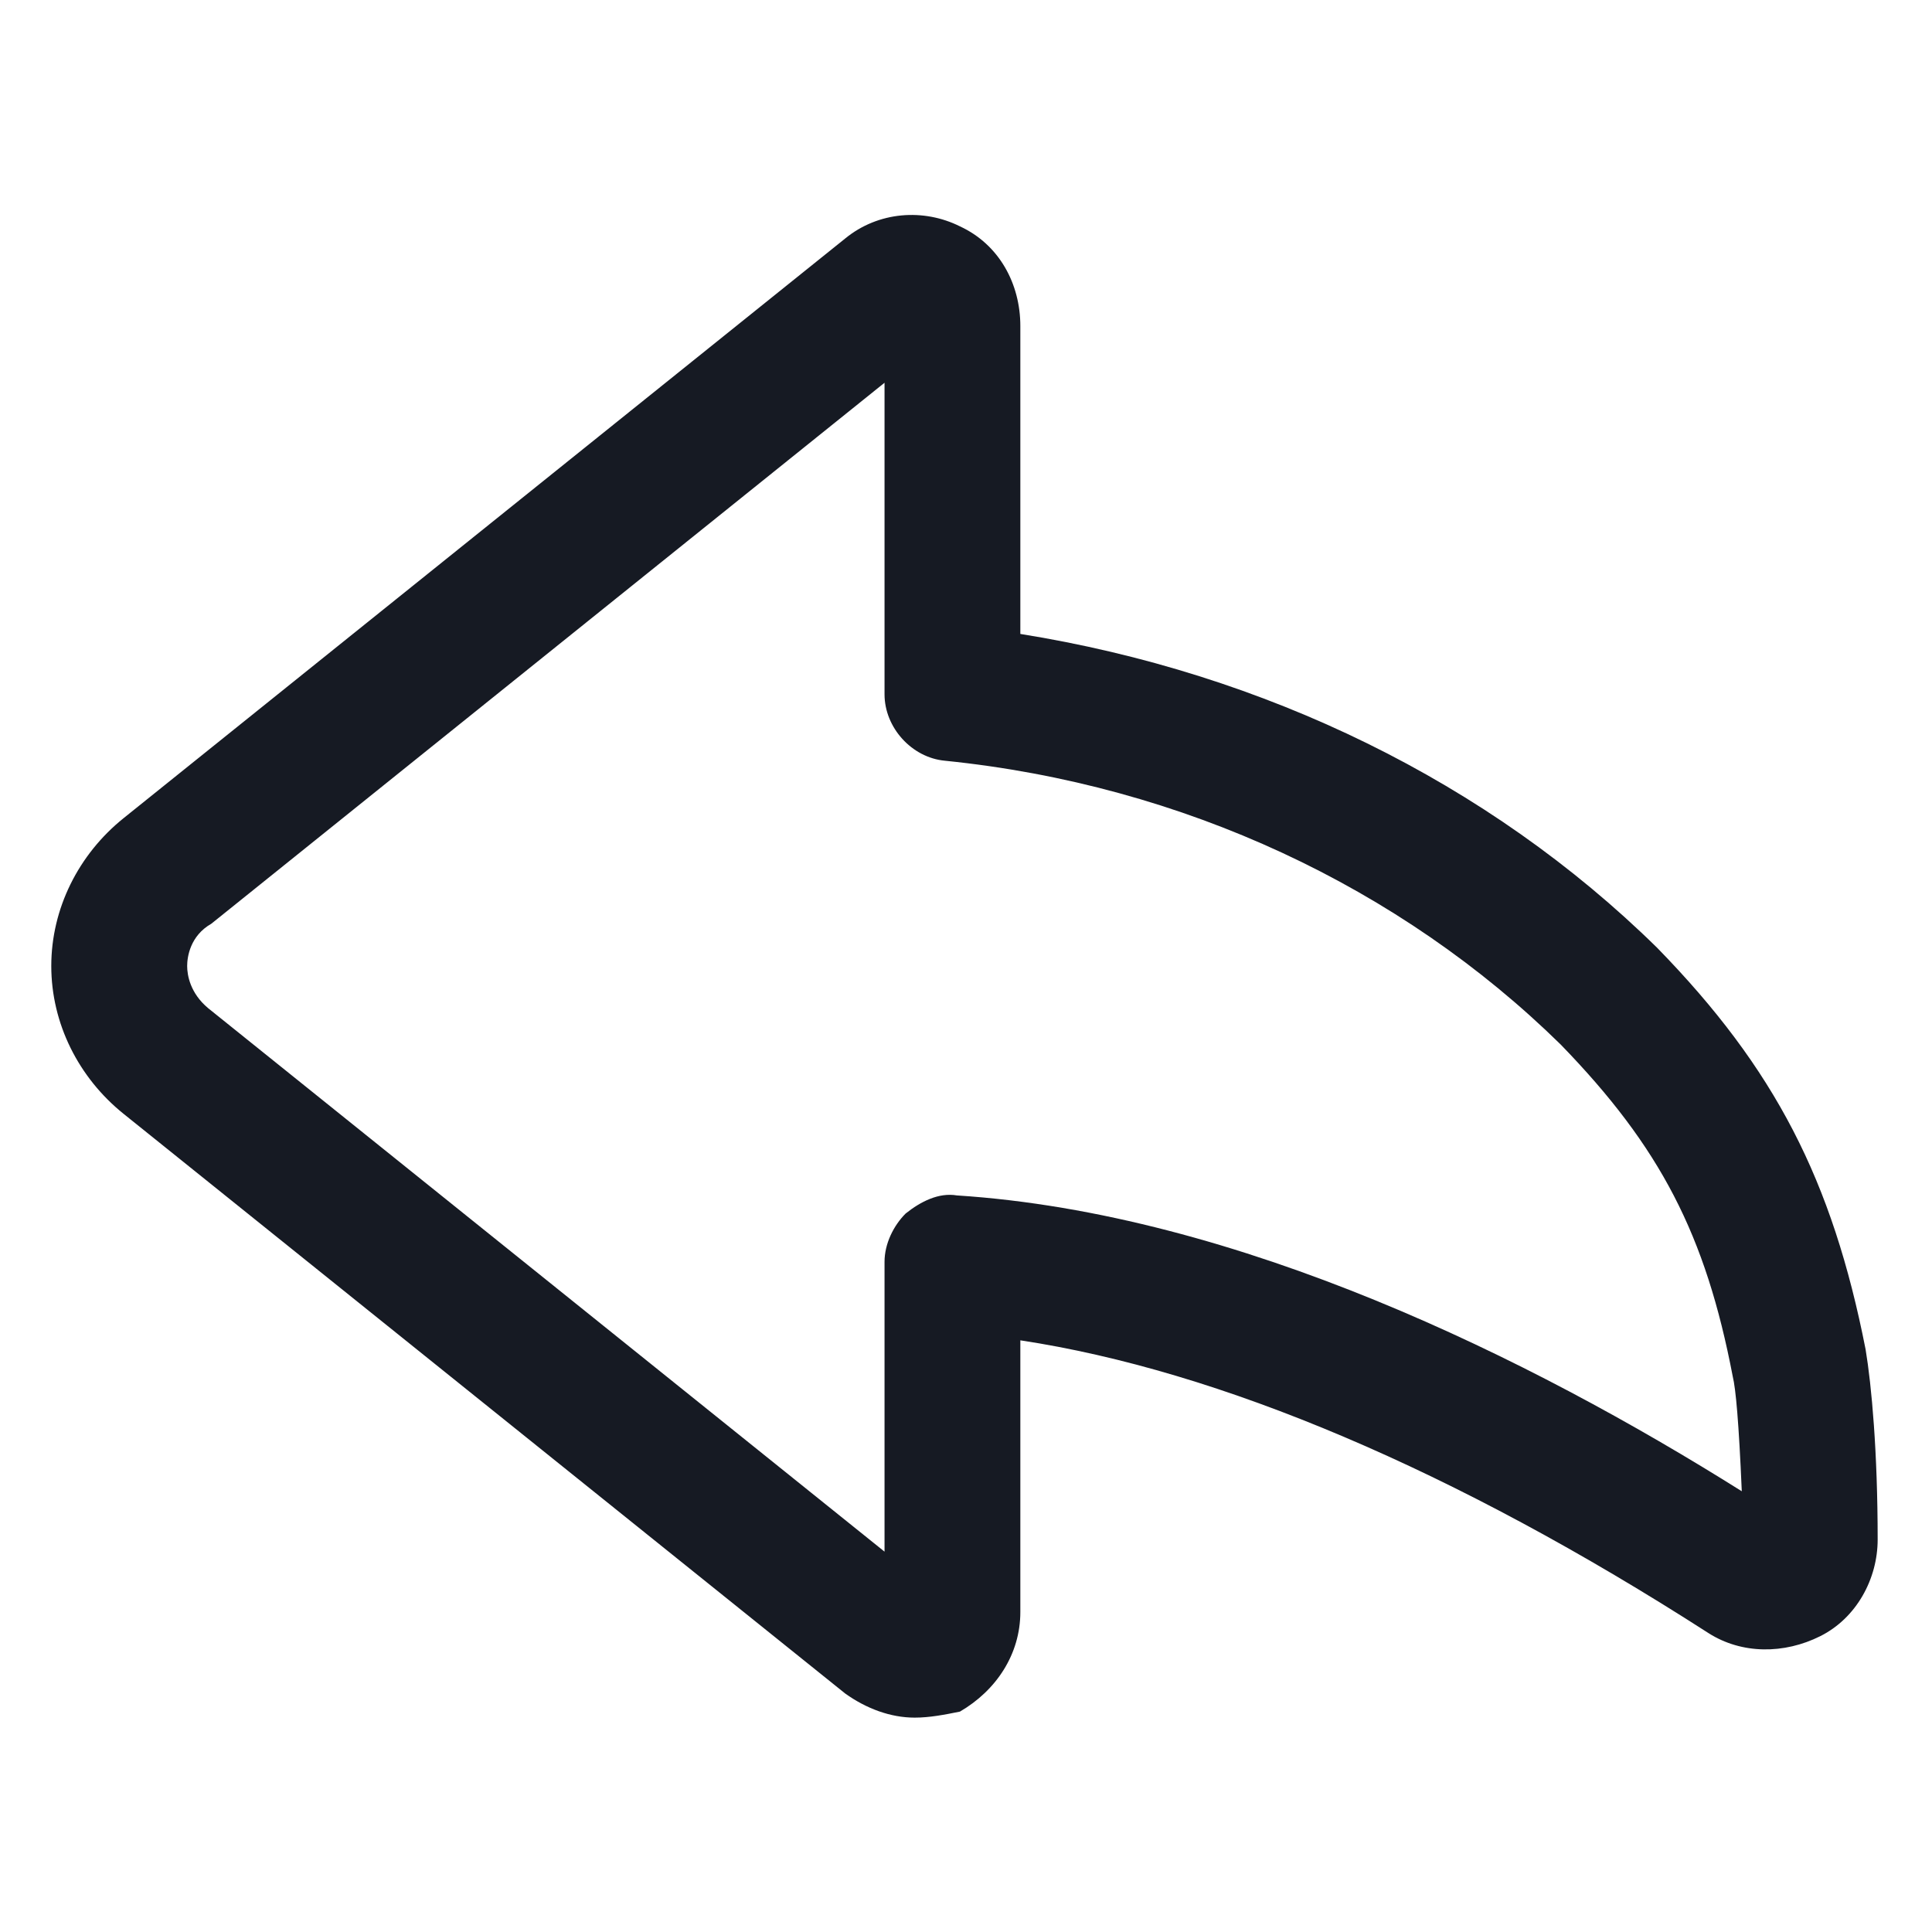 <svg width="24" height="24" viewBox="0 0 24 24" fill="none" xmlns="http://www.w3.org/2000/svg">
<path d="M11.363 21.337C11.062 21.337 10.762 21.225 10.5 21.038L1.537 13.838C0.975 13.387 0.637 12.713 0.637 12C0.637 11.287 0.975 10.613 1.537 10.162L10.5 2.962C10.912 2.625 11.475 2.587 11.925 2.812C12.412 3.037 12.675 3.525 12.675 4.05V7.875C15.713 8.362 18.488 9.712 20.587 11.775C22.05 13.275 22.762 14.662 23.175 16.762C23.25 17.212 23.325 18.038 23.325 19.125C23.325 19.613 23.062 20.1 22.612 20.325C22.163 20.55 21.637 20.55 21.225 20.288C18.075 18.262 15.15 17.025 12.675 16.65V20.025C12.675 20.55 12.375 21 11.925 21.262C11.738 21.3 11.55 21.337 11.363 21.337ZM11.025 4.725L2.625 11.475C2.362 11.625 2.325 11.887 2.325 12C2.325 12.113 2.362 12.338 2.587 12.525L10.988 19.275V15.675C10.988 15.45 11.1 15.225 11.25 15.075C11.438 14.925 11.662 14.812 11.887 14.85C15.375 15.075 19.012 16.875 21.637 18.525C21.6 17.663 21.562 17.25 21.525 17.1C21.188 15.338 20.625 14.25 19.387 12.975C17.4 11.025 14.7 9.75 11.738 9.45C11.325 9.412 10.988 9.037 10.988 8.625V4.725H11.025Z" fill="#161A23"/>
</svg>
